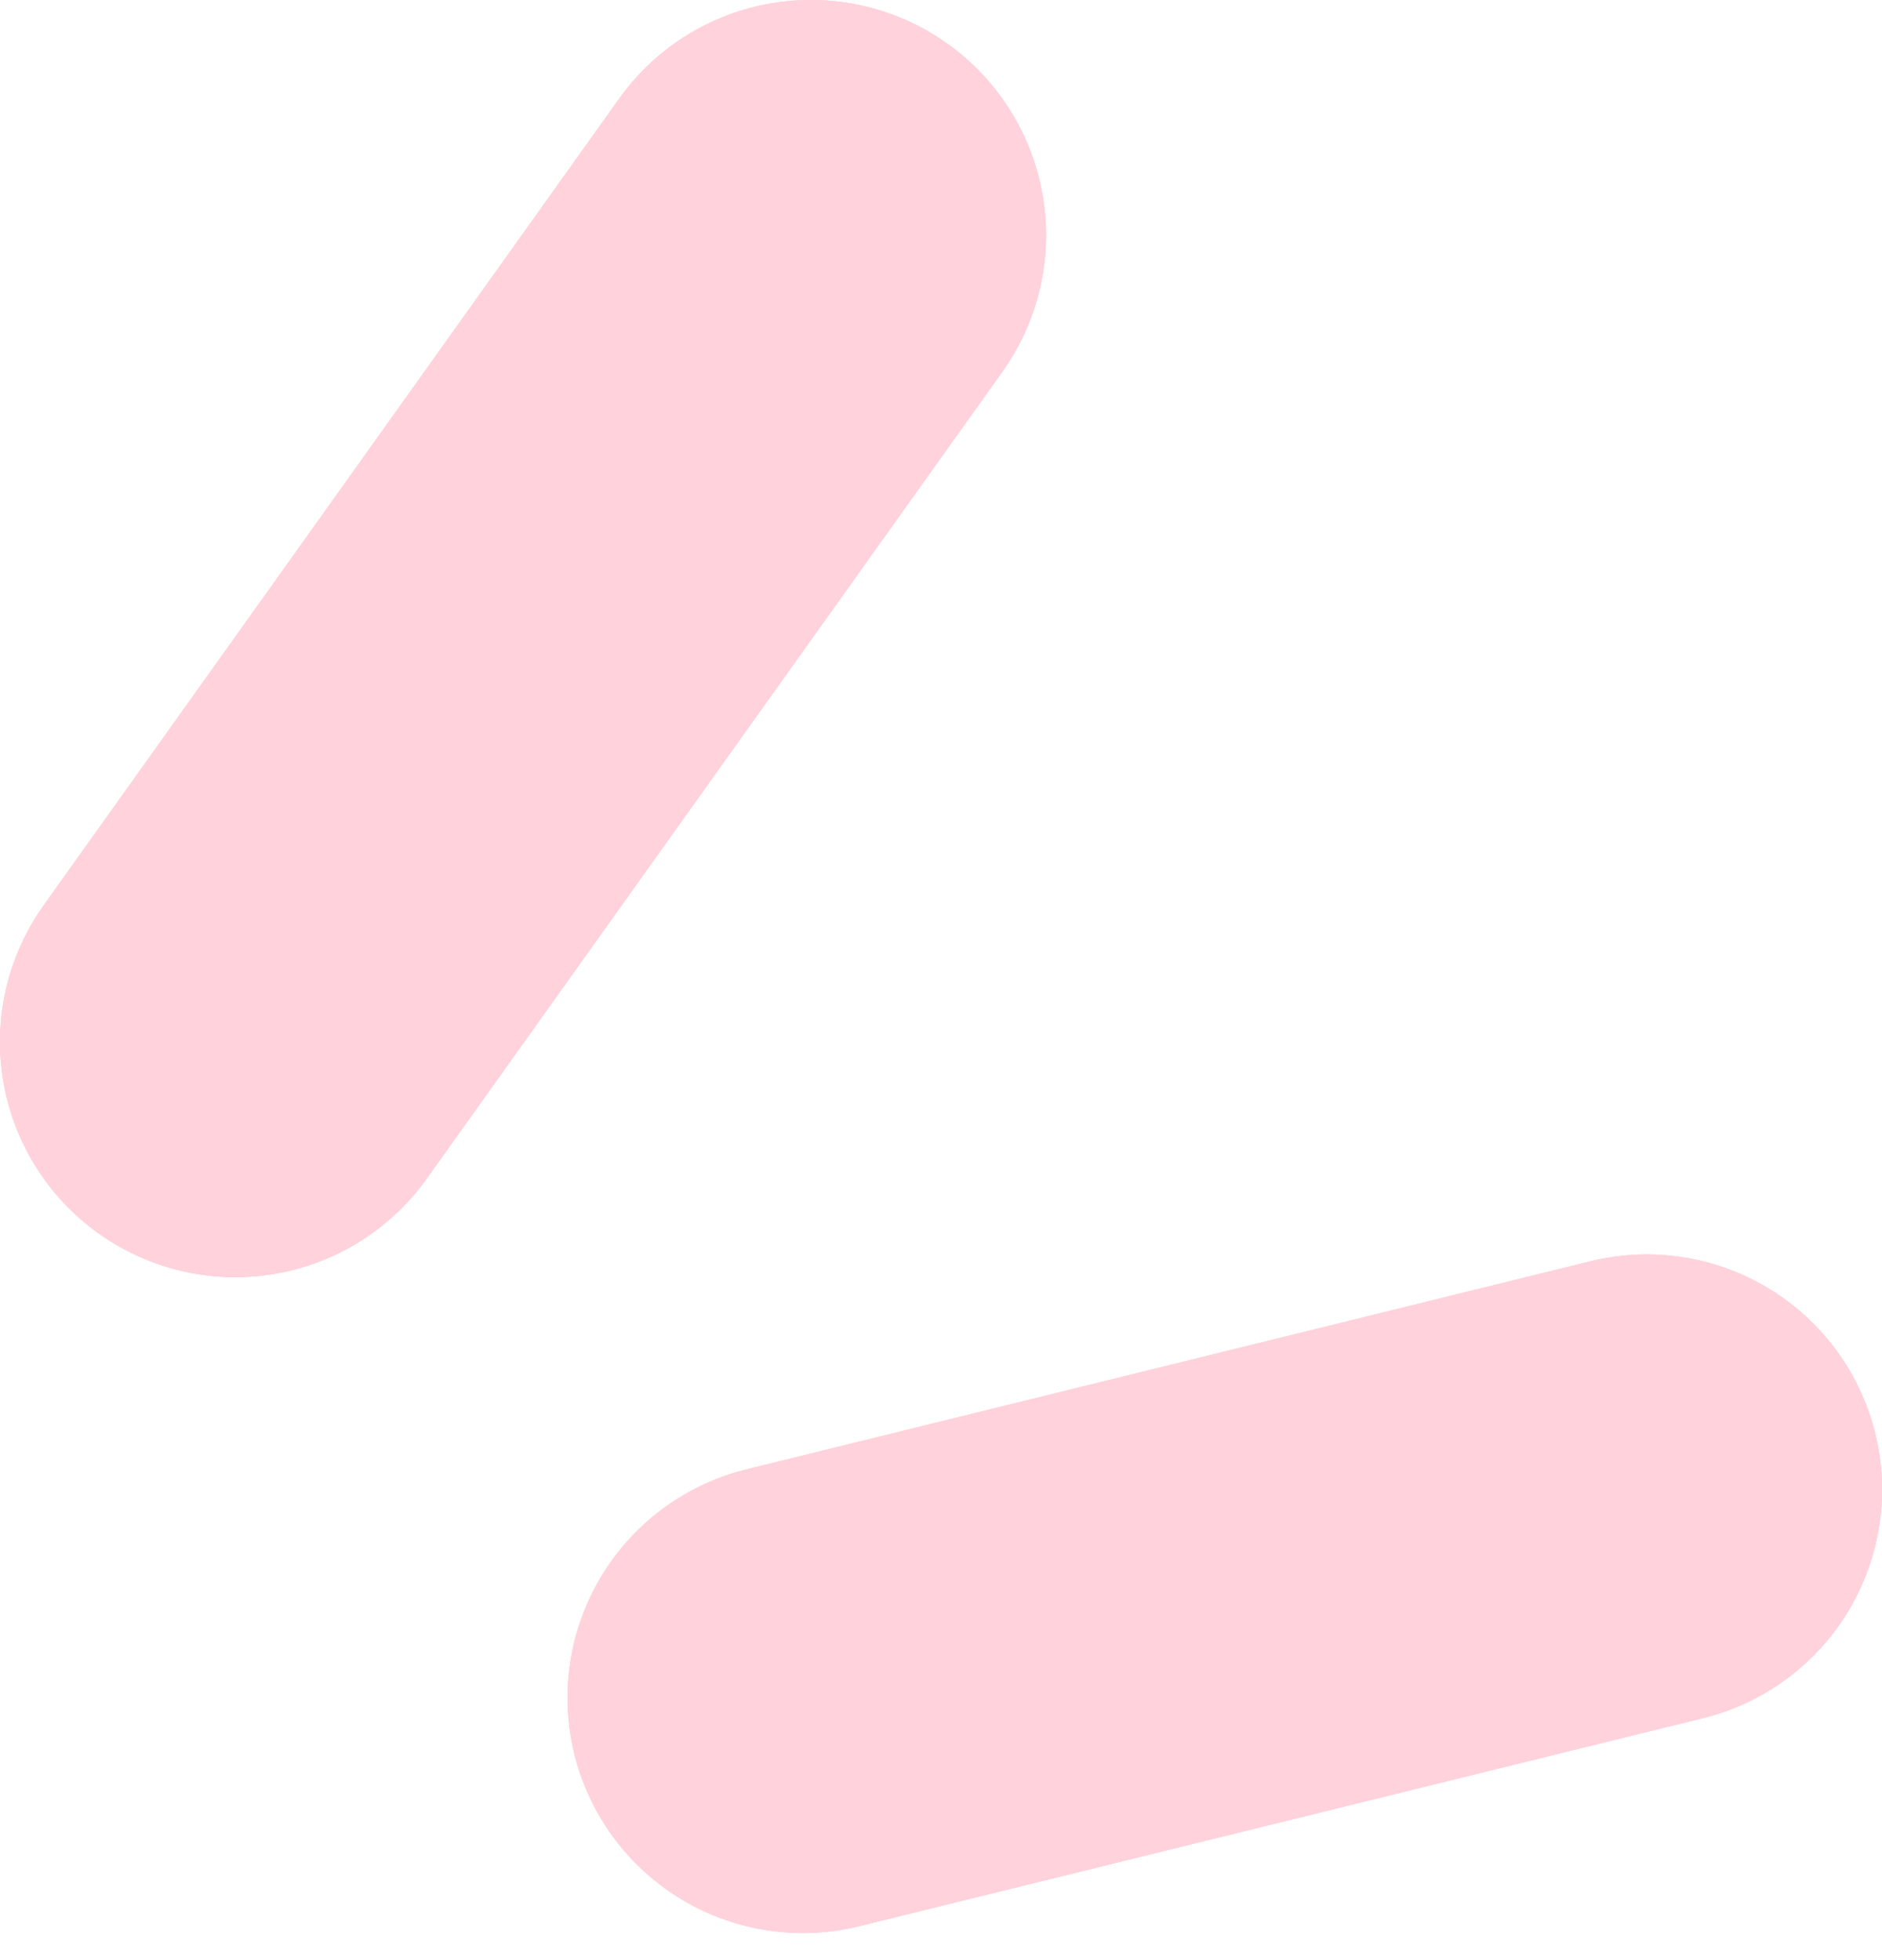 <svg width="24" height="25" viewBox="0 0 24 25" fill="none" xmlns="http://www.w3.org/2000/svg">
<path d="M10.238 21.654L21 19" stroke="#FFD2DC" stroke-width="6" stroke-linecap="round"/>
<path d="M10.238 21.654L21 19" stroke="#FFD2DC" stroke-width="6" stroke-linecap="round"/>
<path d="M10.238 21.654L21 19" stroke="#FFD2DC" stroke-width="6" stroke-linecap="round"/>
<path d="M3 13.289L10.339 3" stroke="#FFD2DC" stroke-width="6" stroke-linecap="round"/>
<path d="M3 13.289L10.339 3" stroke="#FFD2DC" stroke-width="6" stroke-linecap="round"/>
<path d="M3 13.289L10.339 3" stroke="#FFD2DC" stroke-width="6" stroke-linecap="round"/>
</svg>
